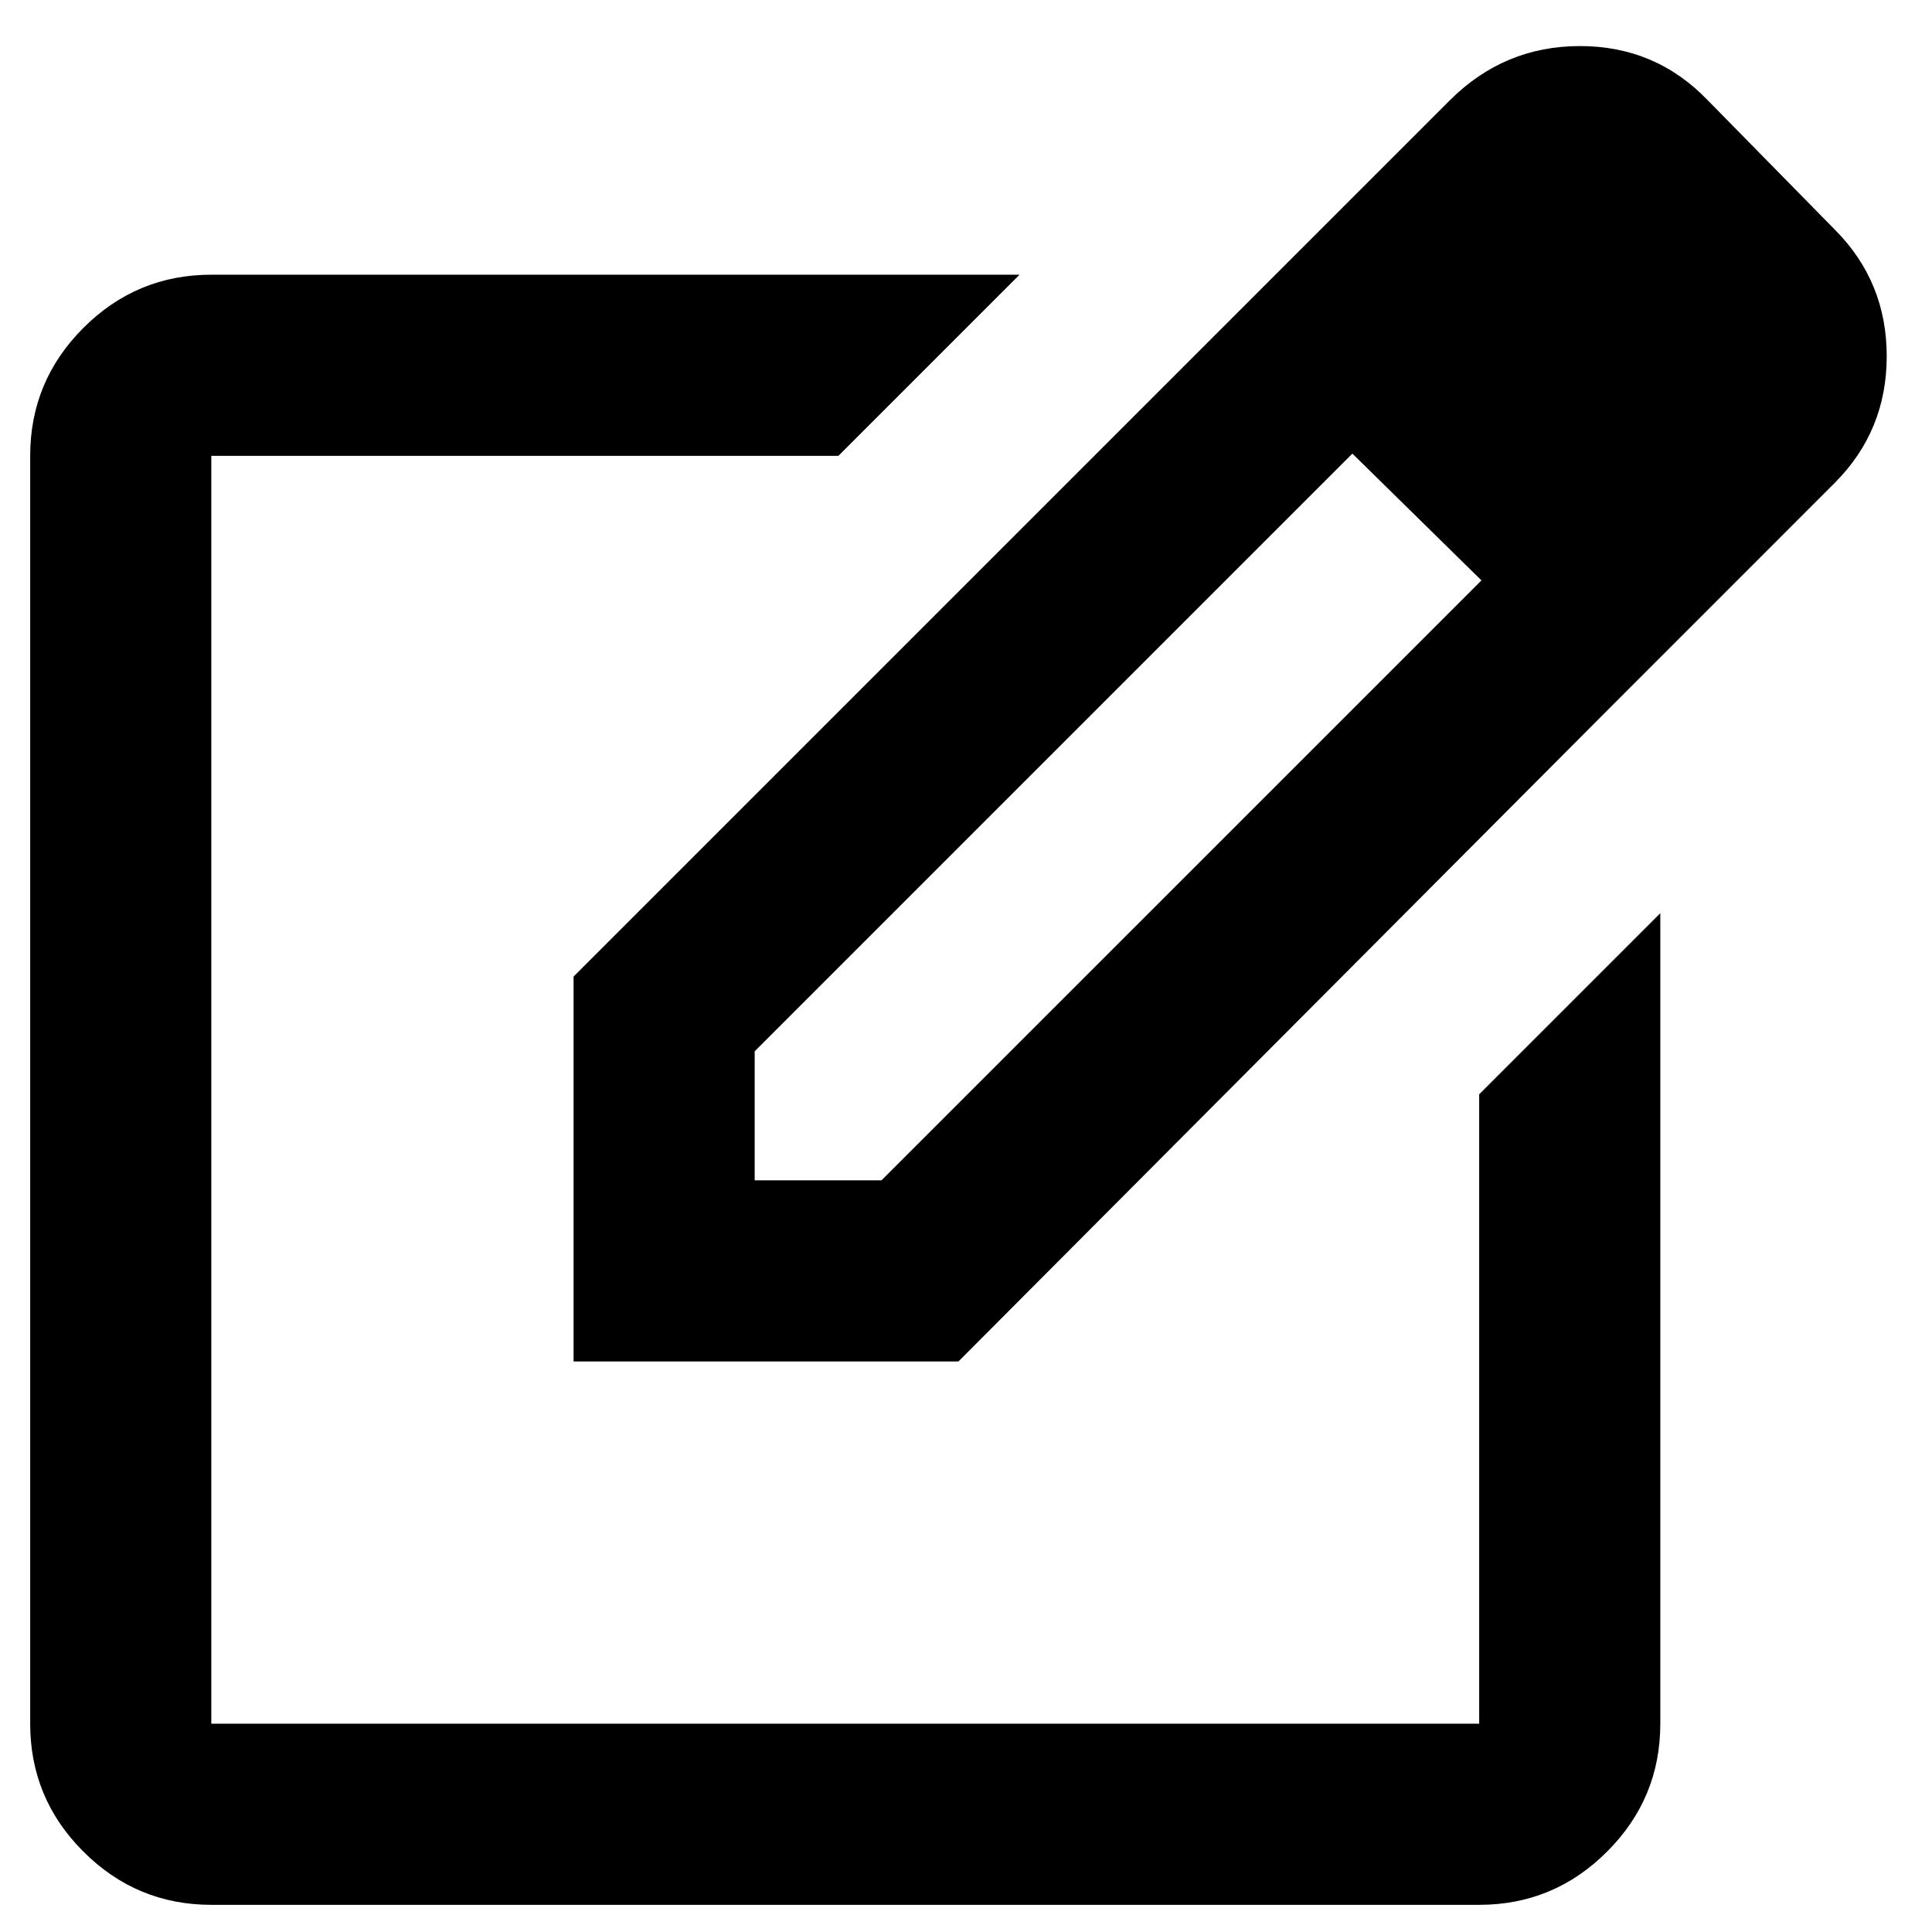 <svg width="32" height="32" viewBox="0 0 32 32" fill="none" xmlns="http://www.w3.org/2000/svg">
<path d="M3.5 31.55C2.675 31.55 1.968 31.256 1.381 30.668C0.793 30.081 0.5 29.375 0.5 28.55L0.5 7.55C0.5 6.725 0.793 6.019 1.381 5.431C1.968 4.844 2.675 4.55 3.5 4.55L16.887 4.55L13.887 7.55L3.5 7.55L3.5 28.55L24.5 28.55V18.125L27.5 15.125V28.55C27.5 29.375 27.206 30.081 26.619 30.668C26.032 31.256 25.325 31.55 24.5 31.55L3.5 31.55ZM20.262 5.413L22.4 7.513L12.5 17.413V19.55H14.6L24.538 9.613L26.675 11.713L15.875 22.55L9.5 22.55L9.5 16.175L20.262 5.413ZM26.675 11.713L20.262 5.413L24.012 1.663C24.613 1.063 25.331 0.763 26.169 0.763C27.006 0.763 27.712 1.063 28.288 1.663L30.387 3.8C30.962 4.375 31.25 5.075 31.25 5.9C31.25 6.725 30.962 7.425 30.387 8L26.675 11.713Z" fill="black"/>
</svg>
